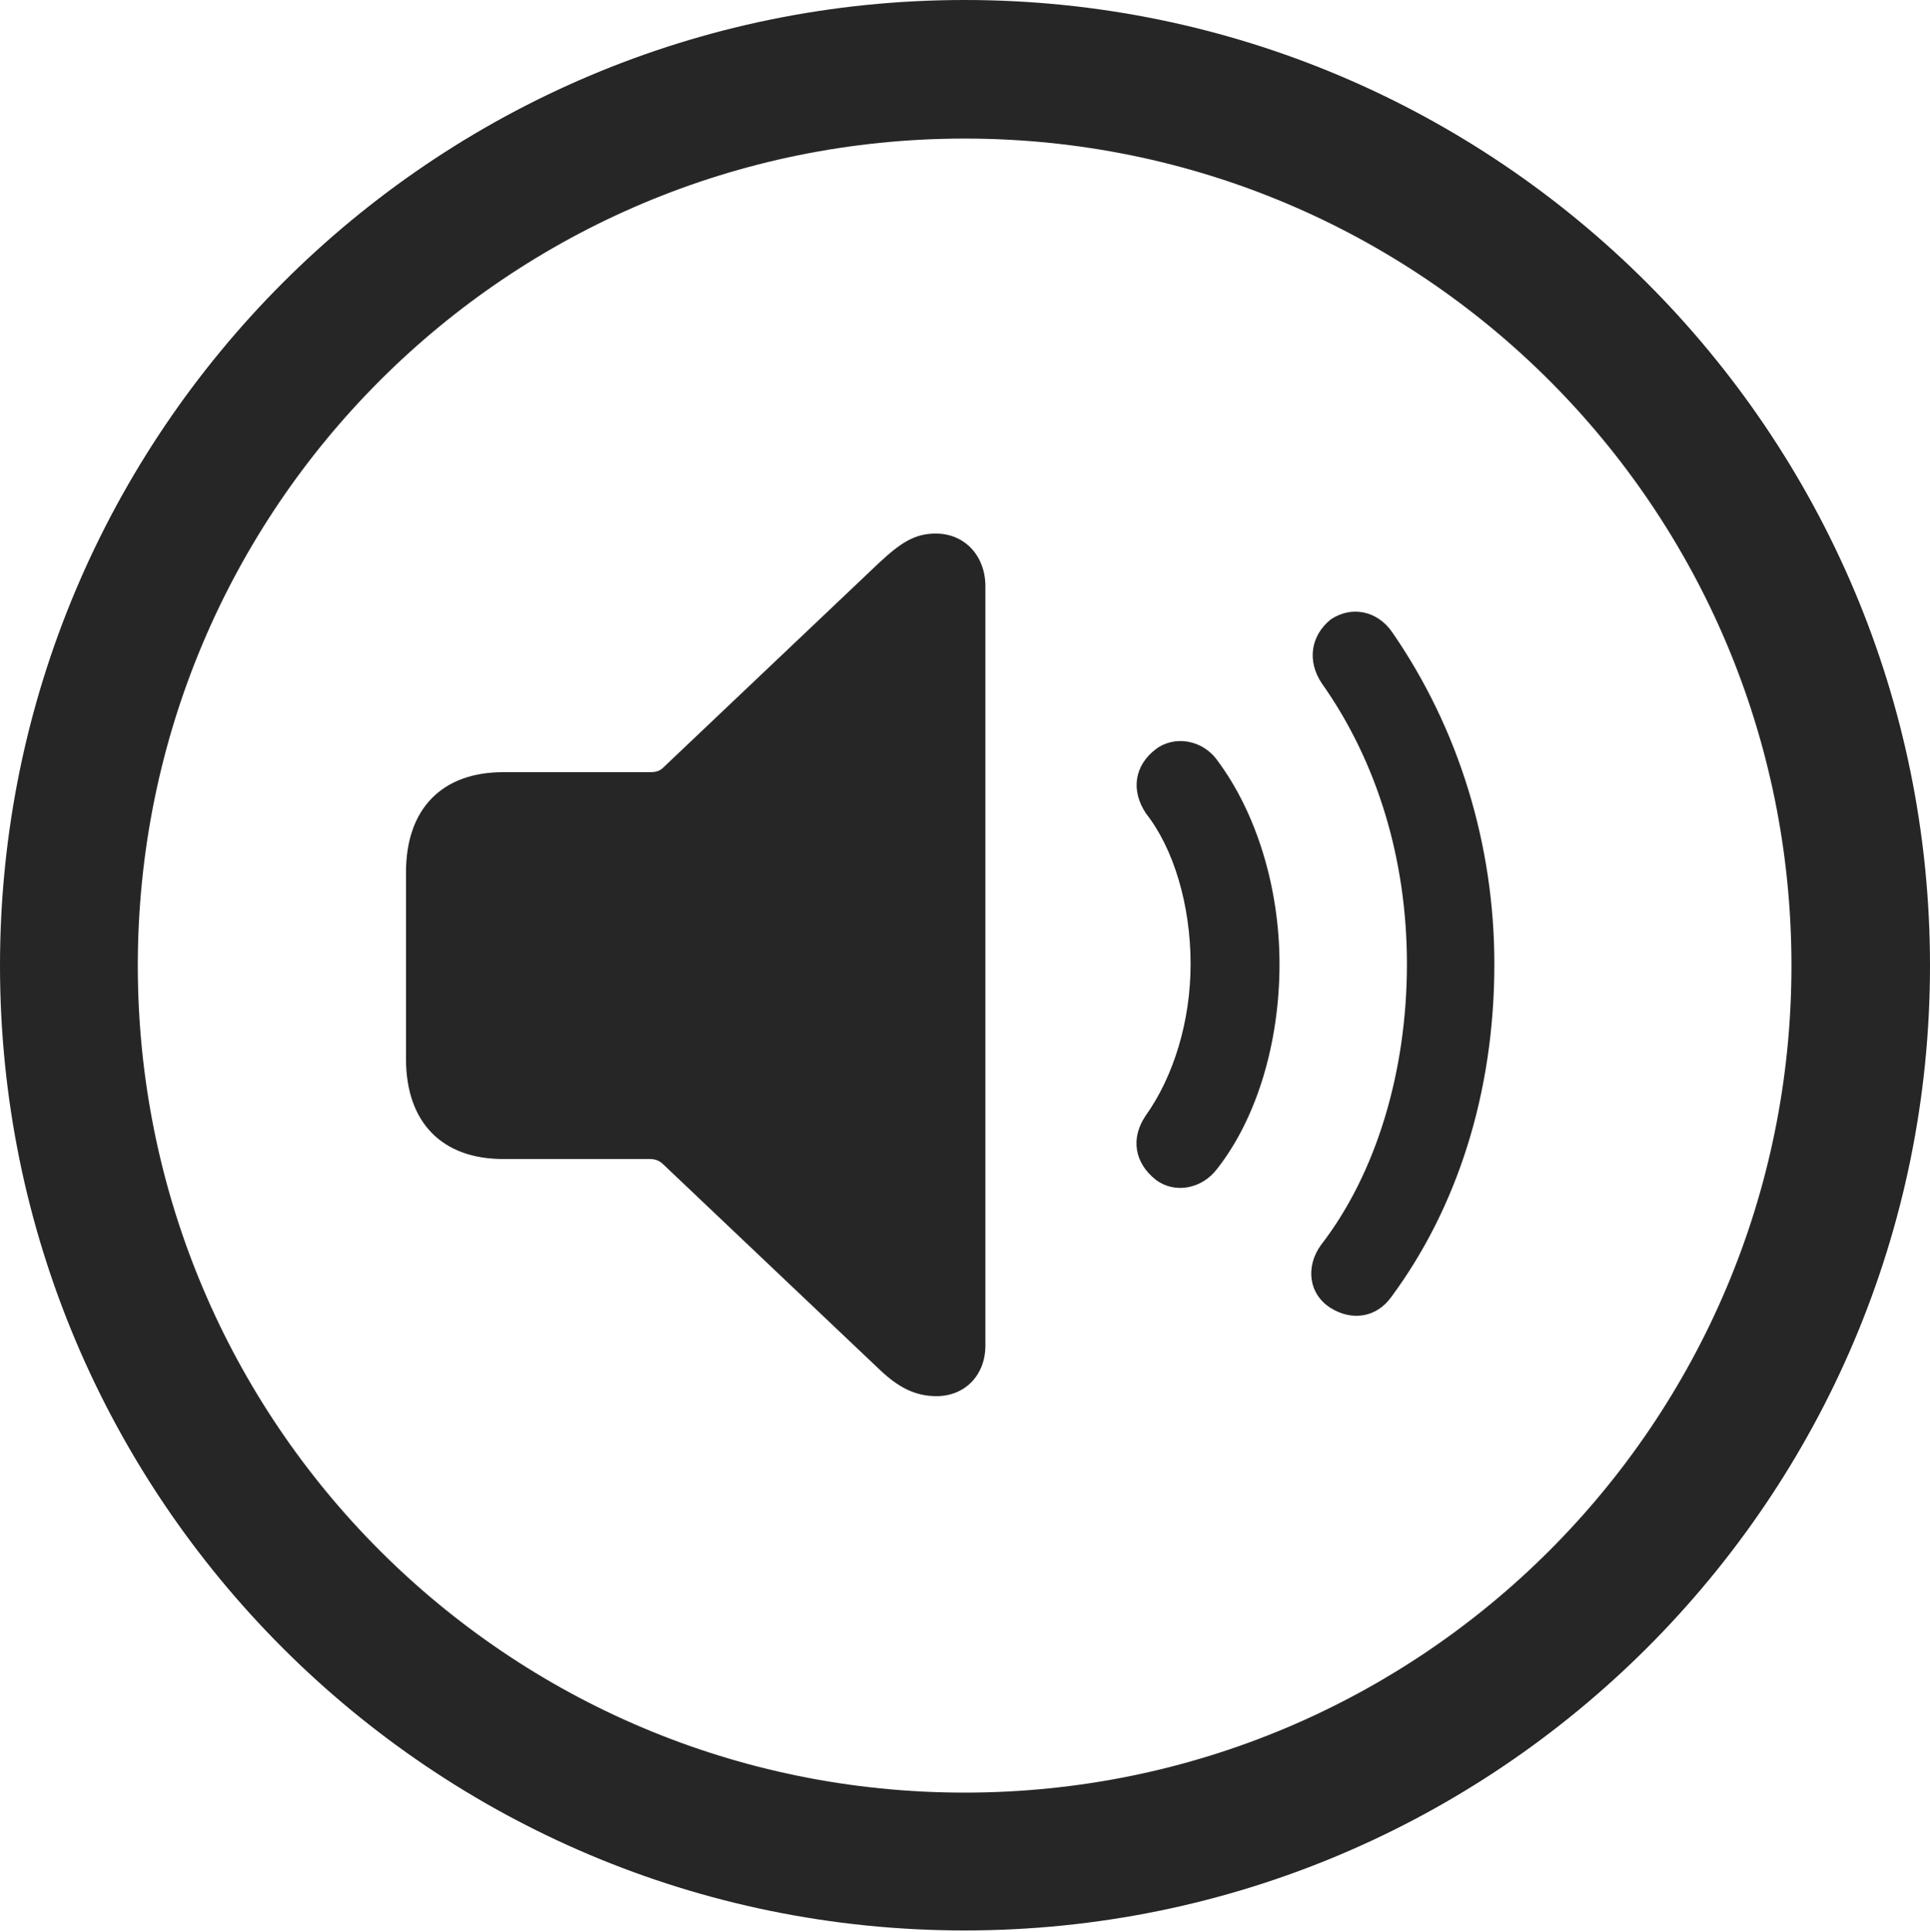 <?xml version="1.0" encoding="UTF-8"?>
<!--Generator: Apple Native CoreSVG 326-->
<!DOCTYPE svg
PUBLIC "-//W3C//DTD SVG 1.1//EN"
       "http://www.w3.org/Graphics/SVG/1.1/DTD/svg11.dtd">
<svg version="1.1" xmlns="http://www.w3.org/2000/svg" xmlns:xlink="http://www.w3.org/1999/xlink" viewBox="0 0 651.25 651.75">
 <g>
  <rect height="651.75" opacity="0" width="651.25" x="0" y="0"/>
  <path d="M325.5 651.25C505.25 651.25 651.25 505.5 651.25 325.75C651.25 146 505.25 0 325.5 0C145.75 0 0 146 0 325.75C0 505.5 145.75 651.25 325.5 651.25ZM325.5 604.75C171.25 604.75 46.5 480 46.5 325.75C46.5 171.5 171.25 46.75 325.5 46.75C479.75 46.75 604.5 171.5 604.5 325.75C604.5 480 479.75 604.75 325.5 604.75Z" fill="black" fill-opacity="0.85"/>
  <path d="M449 441.25C456.25 445.75 464.5 444.5 469.5 437.5C491.5 407.75 504.25 369 504.25 325.25C504.25 285 492.25 245.75 469.75 213.25C464.75 206 456 204.25 449 209C442.25 214.5 441 223 446 230.5C464.75 257 474.75 290 474.75 325.25C474.75 361.25 464.5 395.75 445.75 420C440.5 427.25 441.5 436.5 449 441.25Z" fill="black" fill-opacity="0.85"/>
  <path d="M390 398C396.25 402.75 405.5 401.25 410.75 394.25C424.25 377 431.75 351.5 431.75 325.25C431.75 299.5 424 274.25 410.75 256.5C405.75 249.5 396.25 248 390 252.75C382.75 258.25 381.5 266.75 386.75 274.5C396 286.25 401.75 305.25 401.75 325.25C401.75 344.5 396 363.25 386.5 376.5C381.5 384 382.75 392.25 390 398Z" fill="black" fill-opacity="0.85"/>
  <path d="M316 471C325.75 471 332.5 463.75 332.5 454L332.5 197.75C332.5 187.75 325.75 180 315.75 180C308.5 180 303.75 183.25 296.5 190L223.75 259C222.5 260.25 221 260.5 219.25 260.5L169.75 260.5C149.25 260.5 137 272.75 137 294.25L137 357.25C137 378.75 149.25 391 169.75 391L219.25 391C221 391 222.5 391.5 223.75 392.75L296.5 461.75C303 468 308.75 471 316 471Z" fill="black" fill-opacity="0.85"/>
 </g>
</svg>
